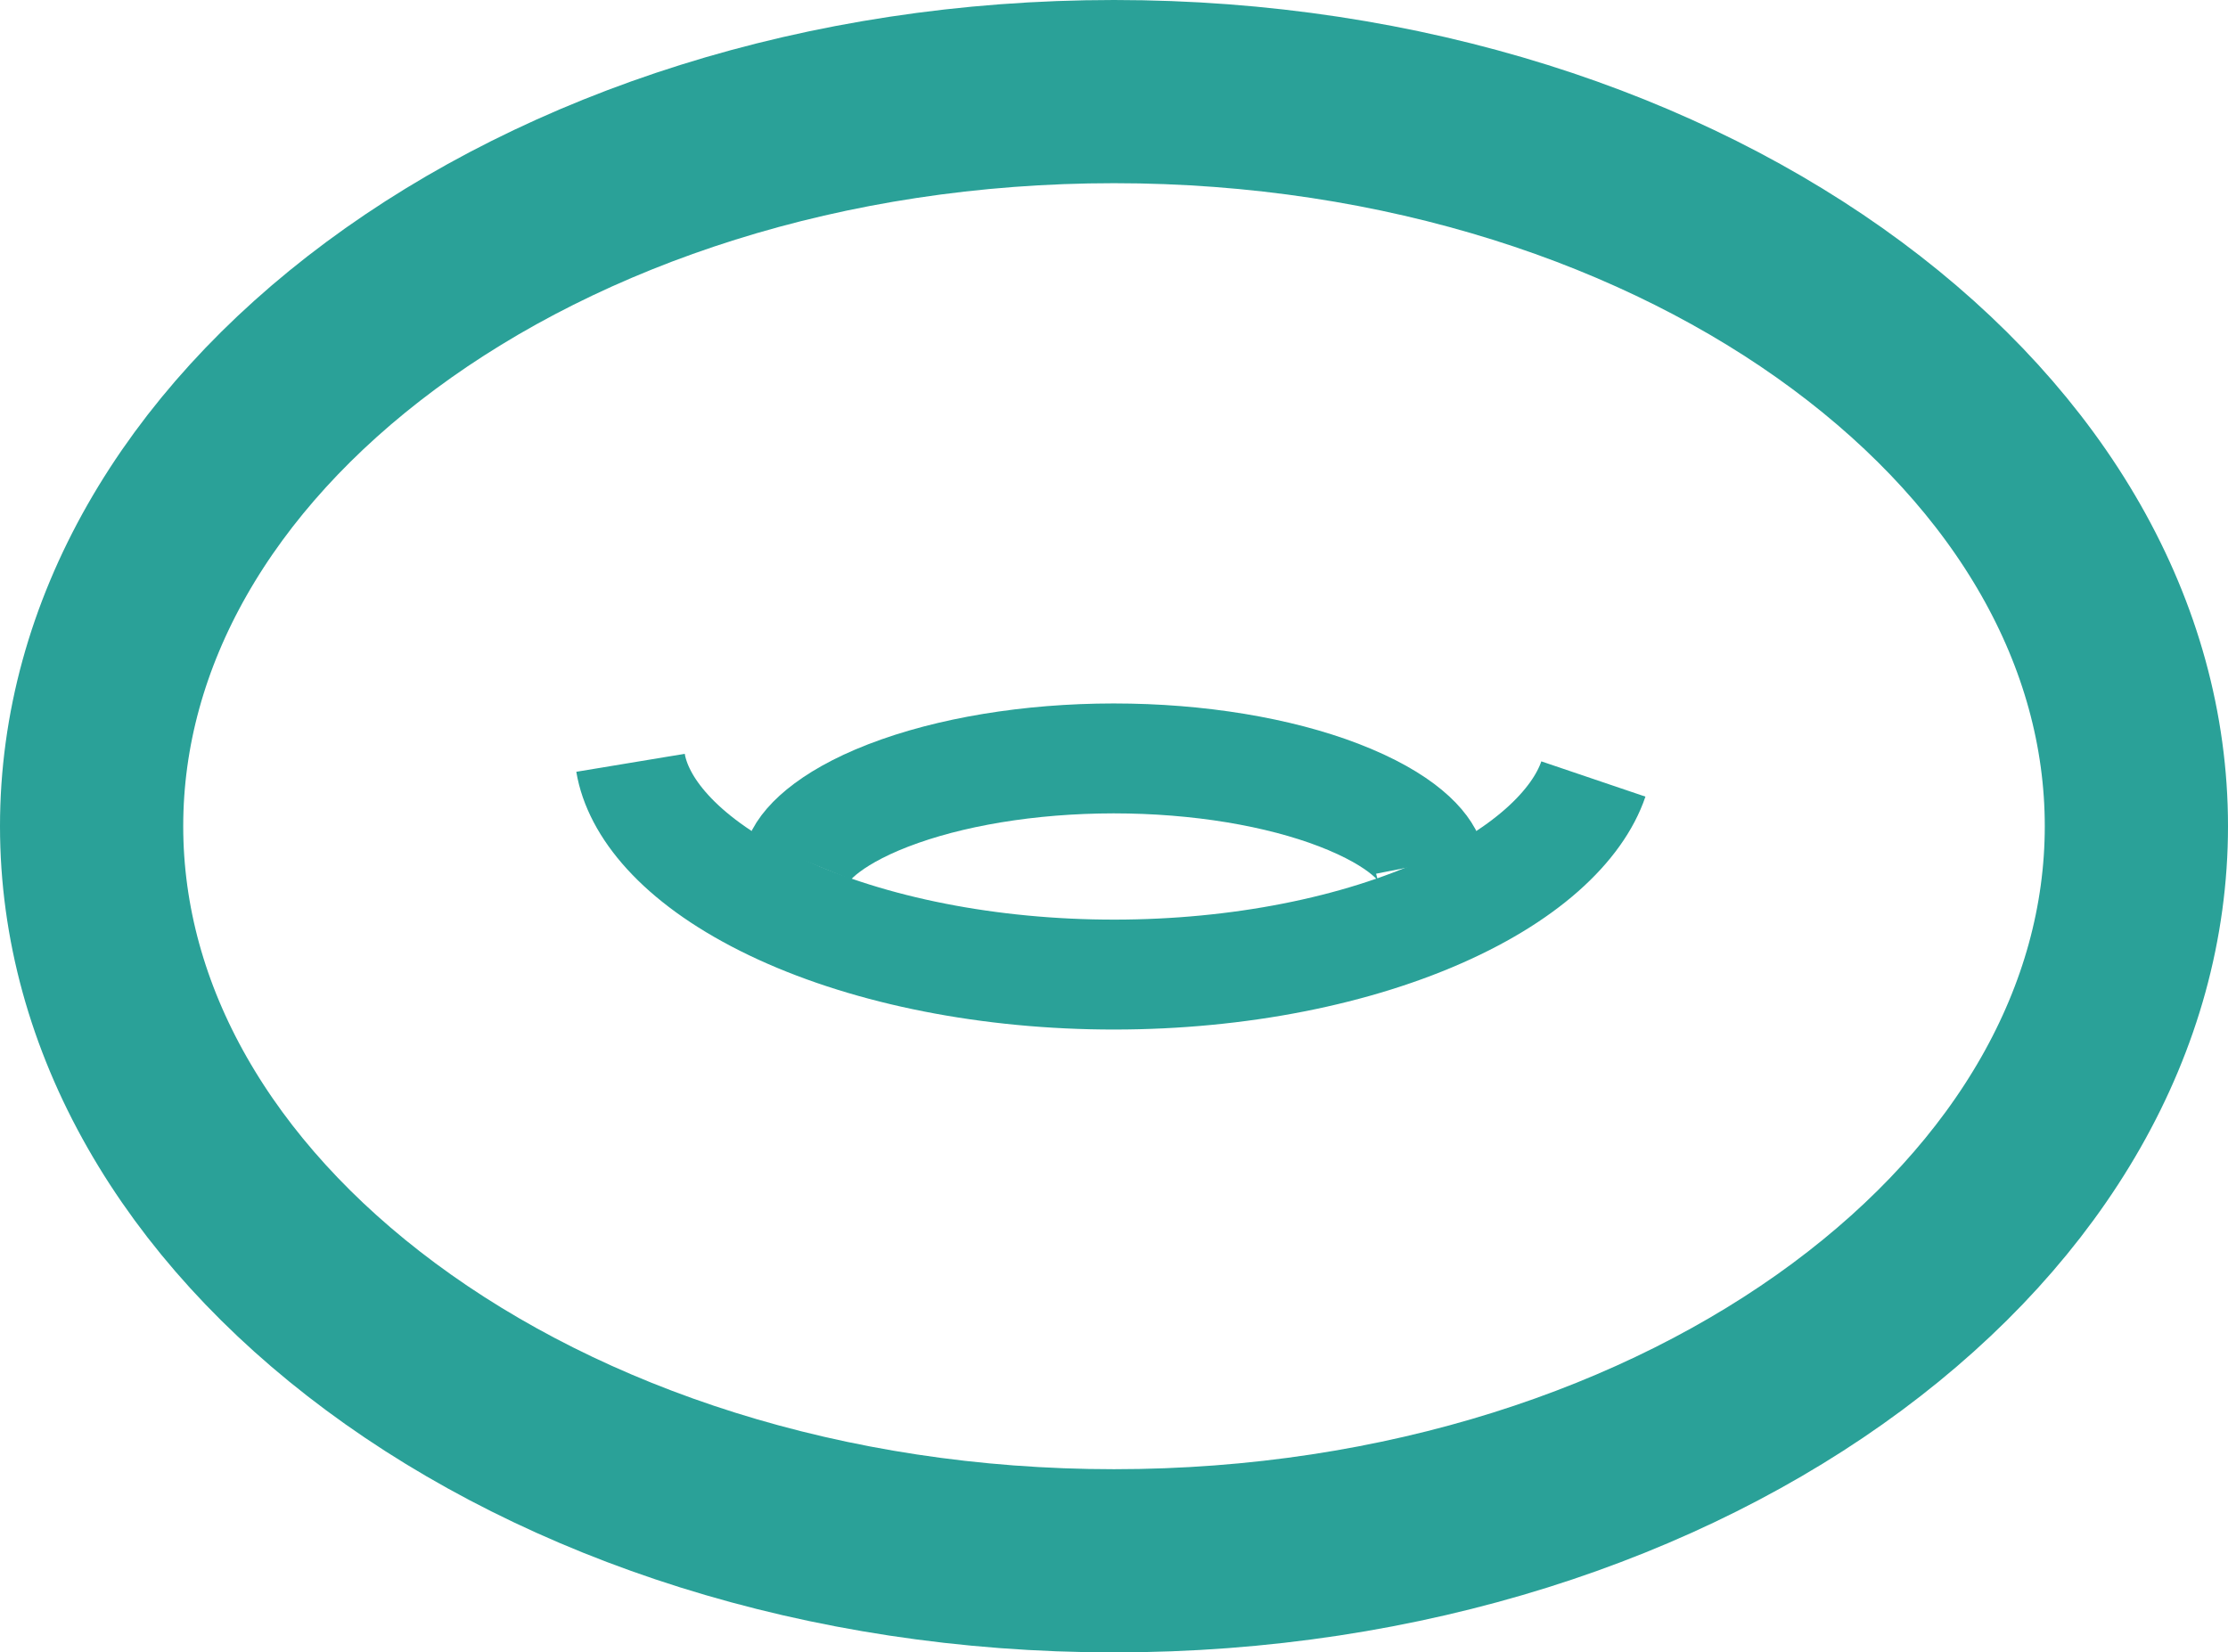 <svg width="608" height="451" viewBox="0 0 608 451" fill="none" xmlns="http://www.w3.org/2000/svg">
<path d="M583 225.5C583 278.017 554.358 327.568 504.066 364.874C453.777 402.177 383.125 426 304 426C224.875 426 154.223 402.177 103.934 364.874C53.642 327.568 25 278.017 25 225.5C25 172.982 53.642 123.432 103.934 86.126C154.223 48.823 224.875 25 304 25C383.125 25 453.777 48.823 504.066 86.126C554.358 123.432 583 172.982 583 225.5Z" stroke="#2AA198" stroke-width="50"/>
<path d="M434.818 212.617C430.579 225.127 416.41 239.316 390.301 250.254C364.681 260.987 331.775 266.717 297.809 265.928C263.814 265.138 232.188 257.899 208.791 246.171C184.941 234.216 174.019 219.974 172.066 208.197" stroke="#2AA198" stroke-width="30"/>
<path d="M218.131 234.349C219.922 229.91 227.544 222.282 245.614 215.923C262.796 209.877 285.078 206.59 308.207 207.041C331.368 207.493 352.726 211.642 368.31 218.203C384.885 225.182 389.628 232.468 390.239 235.562" stroke="#2AA198" stroke-width="30"/>
</svg>
